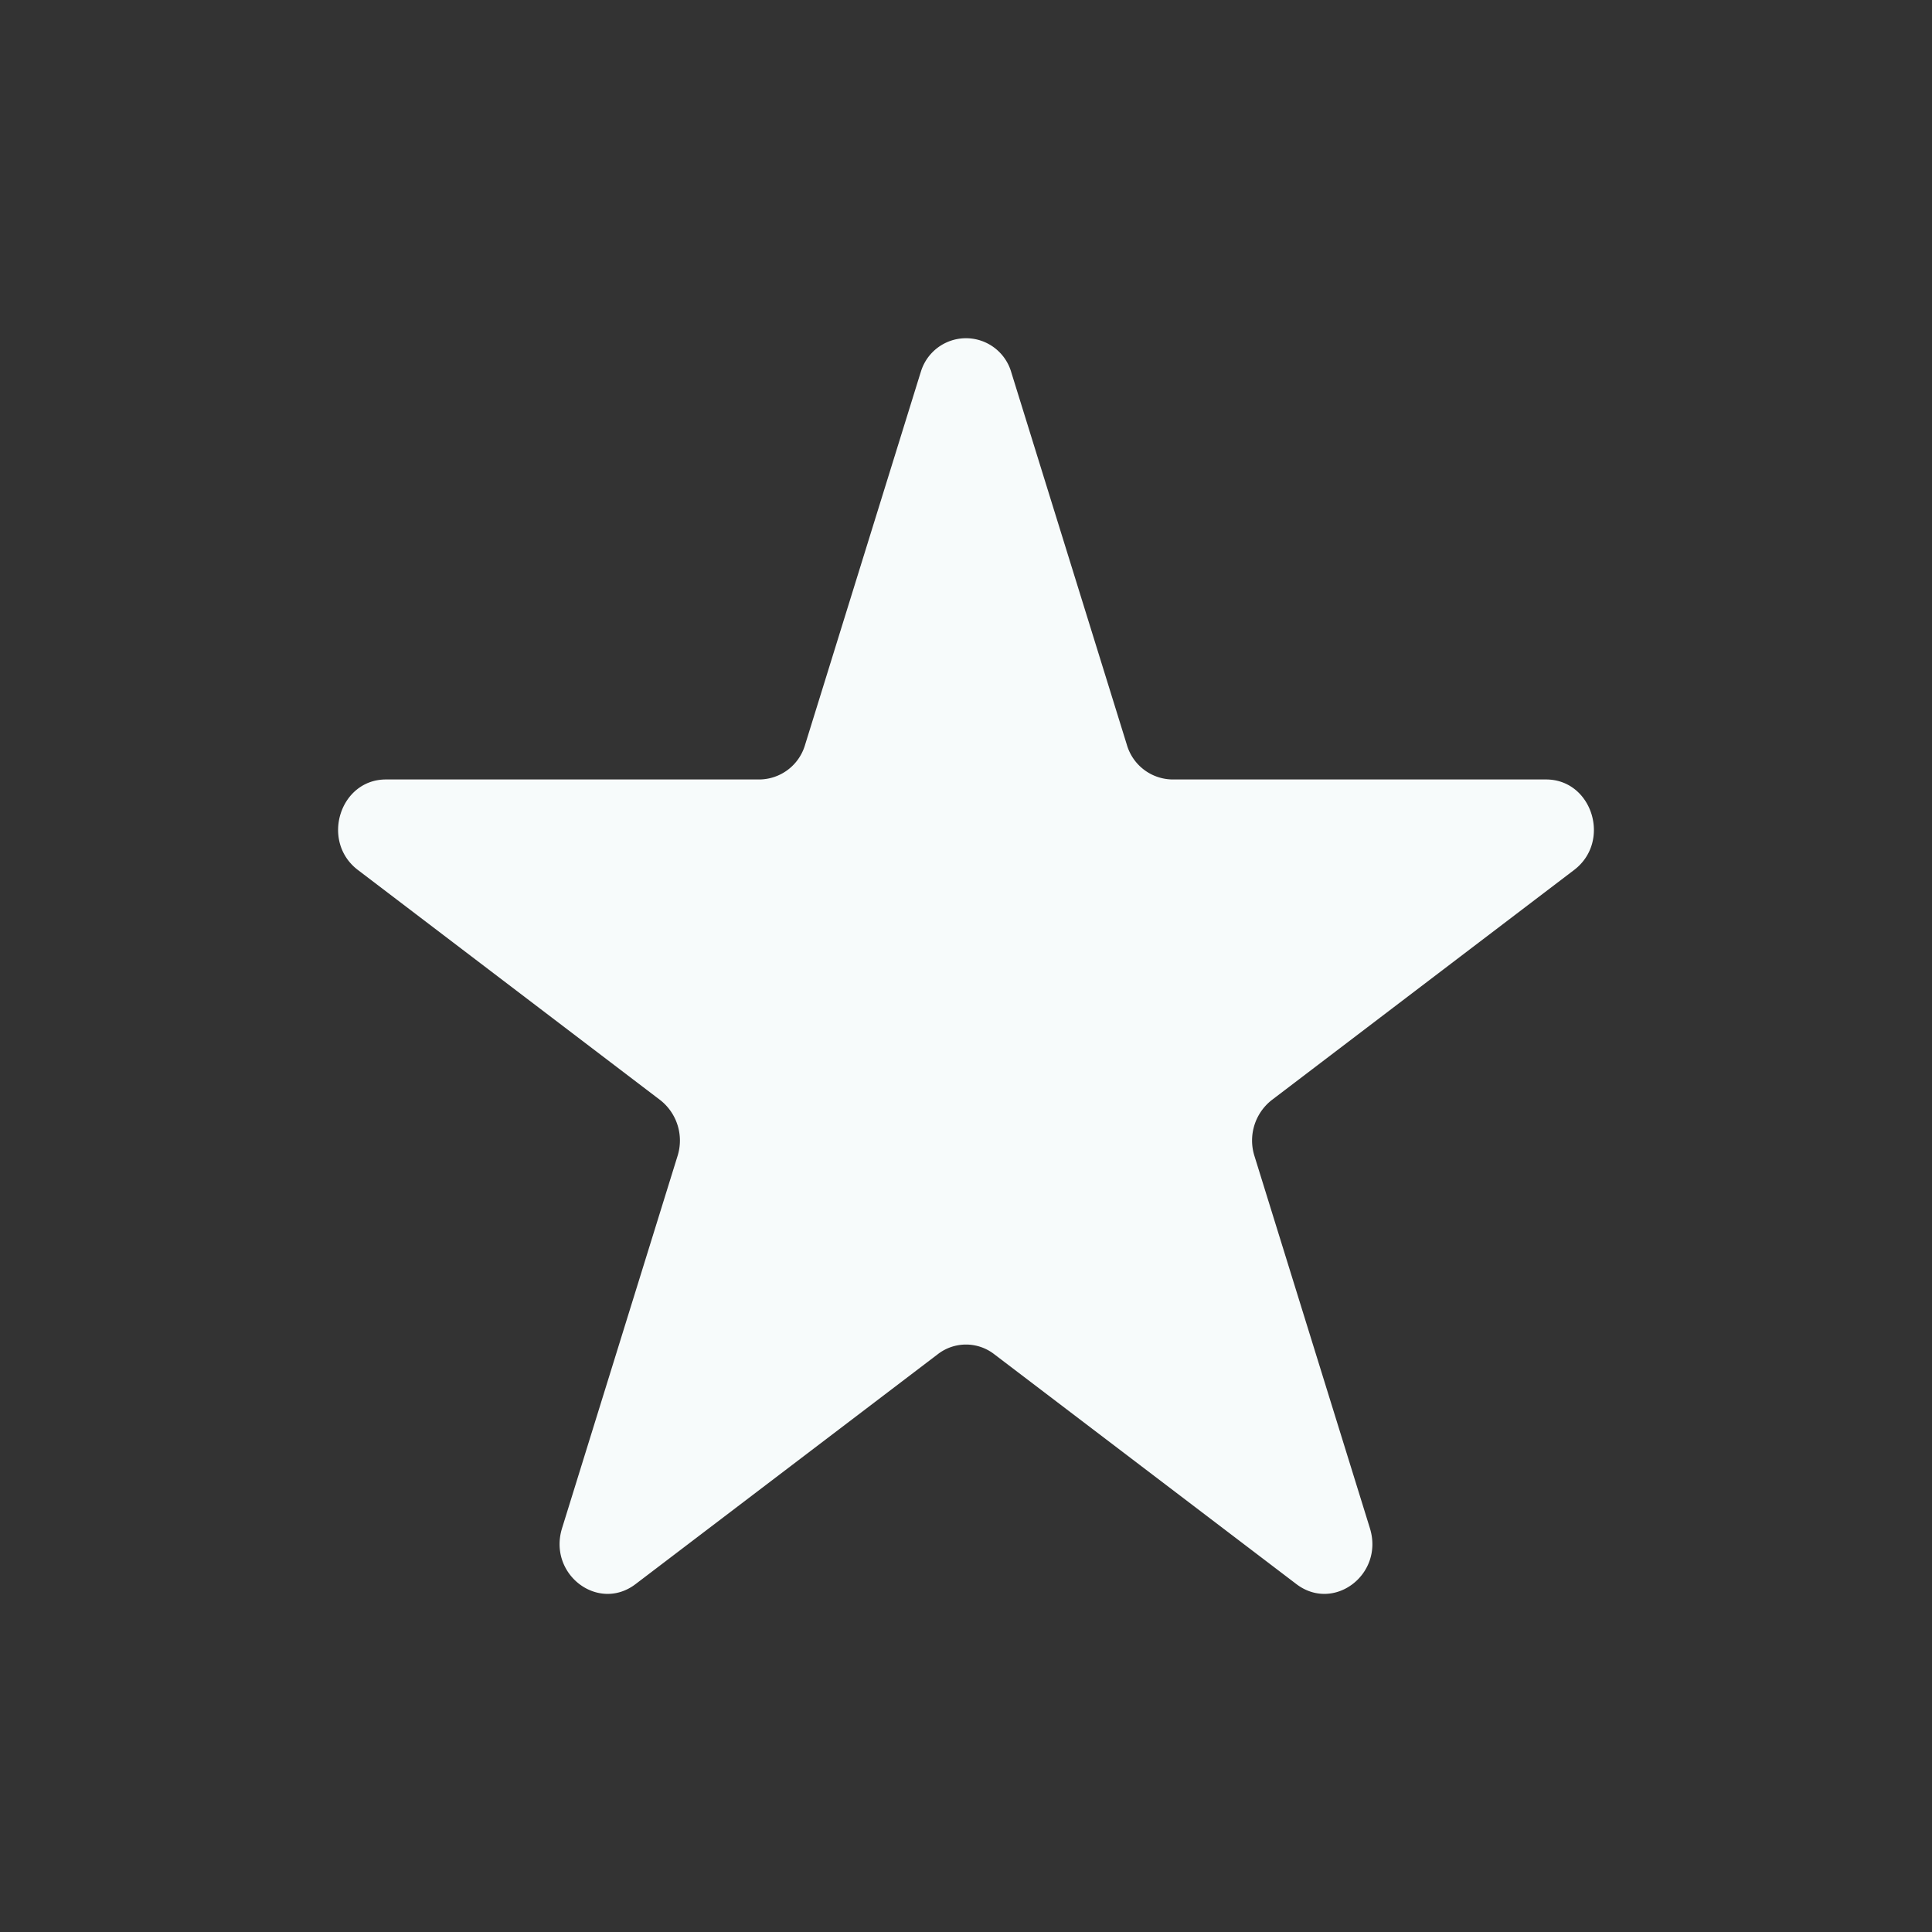 <svg xmlns="http://www.w3.org/2000/svg" fill="none" viewBox="0 0 40 40">
  <rect x="0" y="0" width="40" height="40" fill="#333333" stroke="none"/>
  <path fill="#F7FBFB" d="M19.06 7.716a.976.976 0 0 1 1.88 0l2.391 7.706a.995.995 0 0 0 .941.716h7.737c.958 0 1.357 1.284.581 1.874l-6.259 4.763a1.064 1.064 0 0 0-.359 1.158l2.39 7.706c.297.955-.746 1.748-1.522 1.158l-6.259-4.762a.953.953 0 0 0-1.162 0l-6.26 4.762c-.775.59-1.818-.203-1.522-1.158l2.391-7.706a1.064 1.064 0 0 0-.36-1.158L7.41 18.012c-.776-.59-.377-1.874.581-1.874h7.737a.995.995 0 0 0 .94-.716l2.391-7.706Z"/>
</svg>
